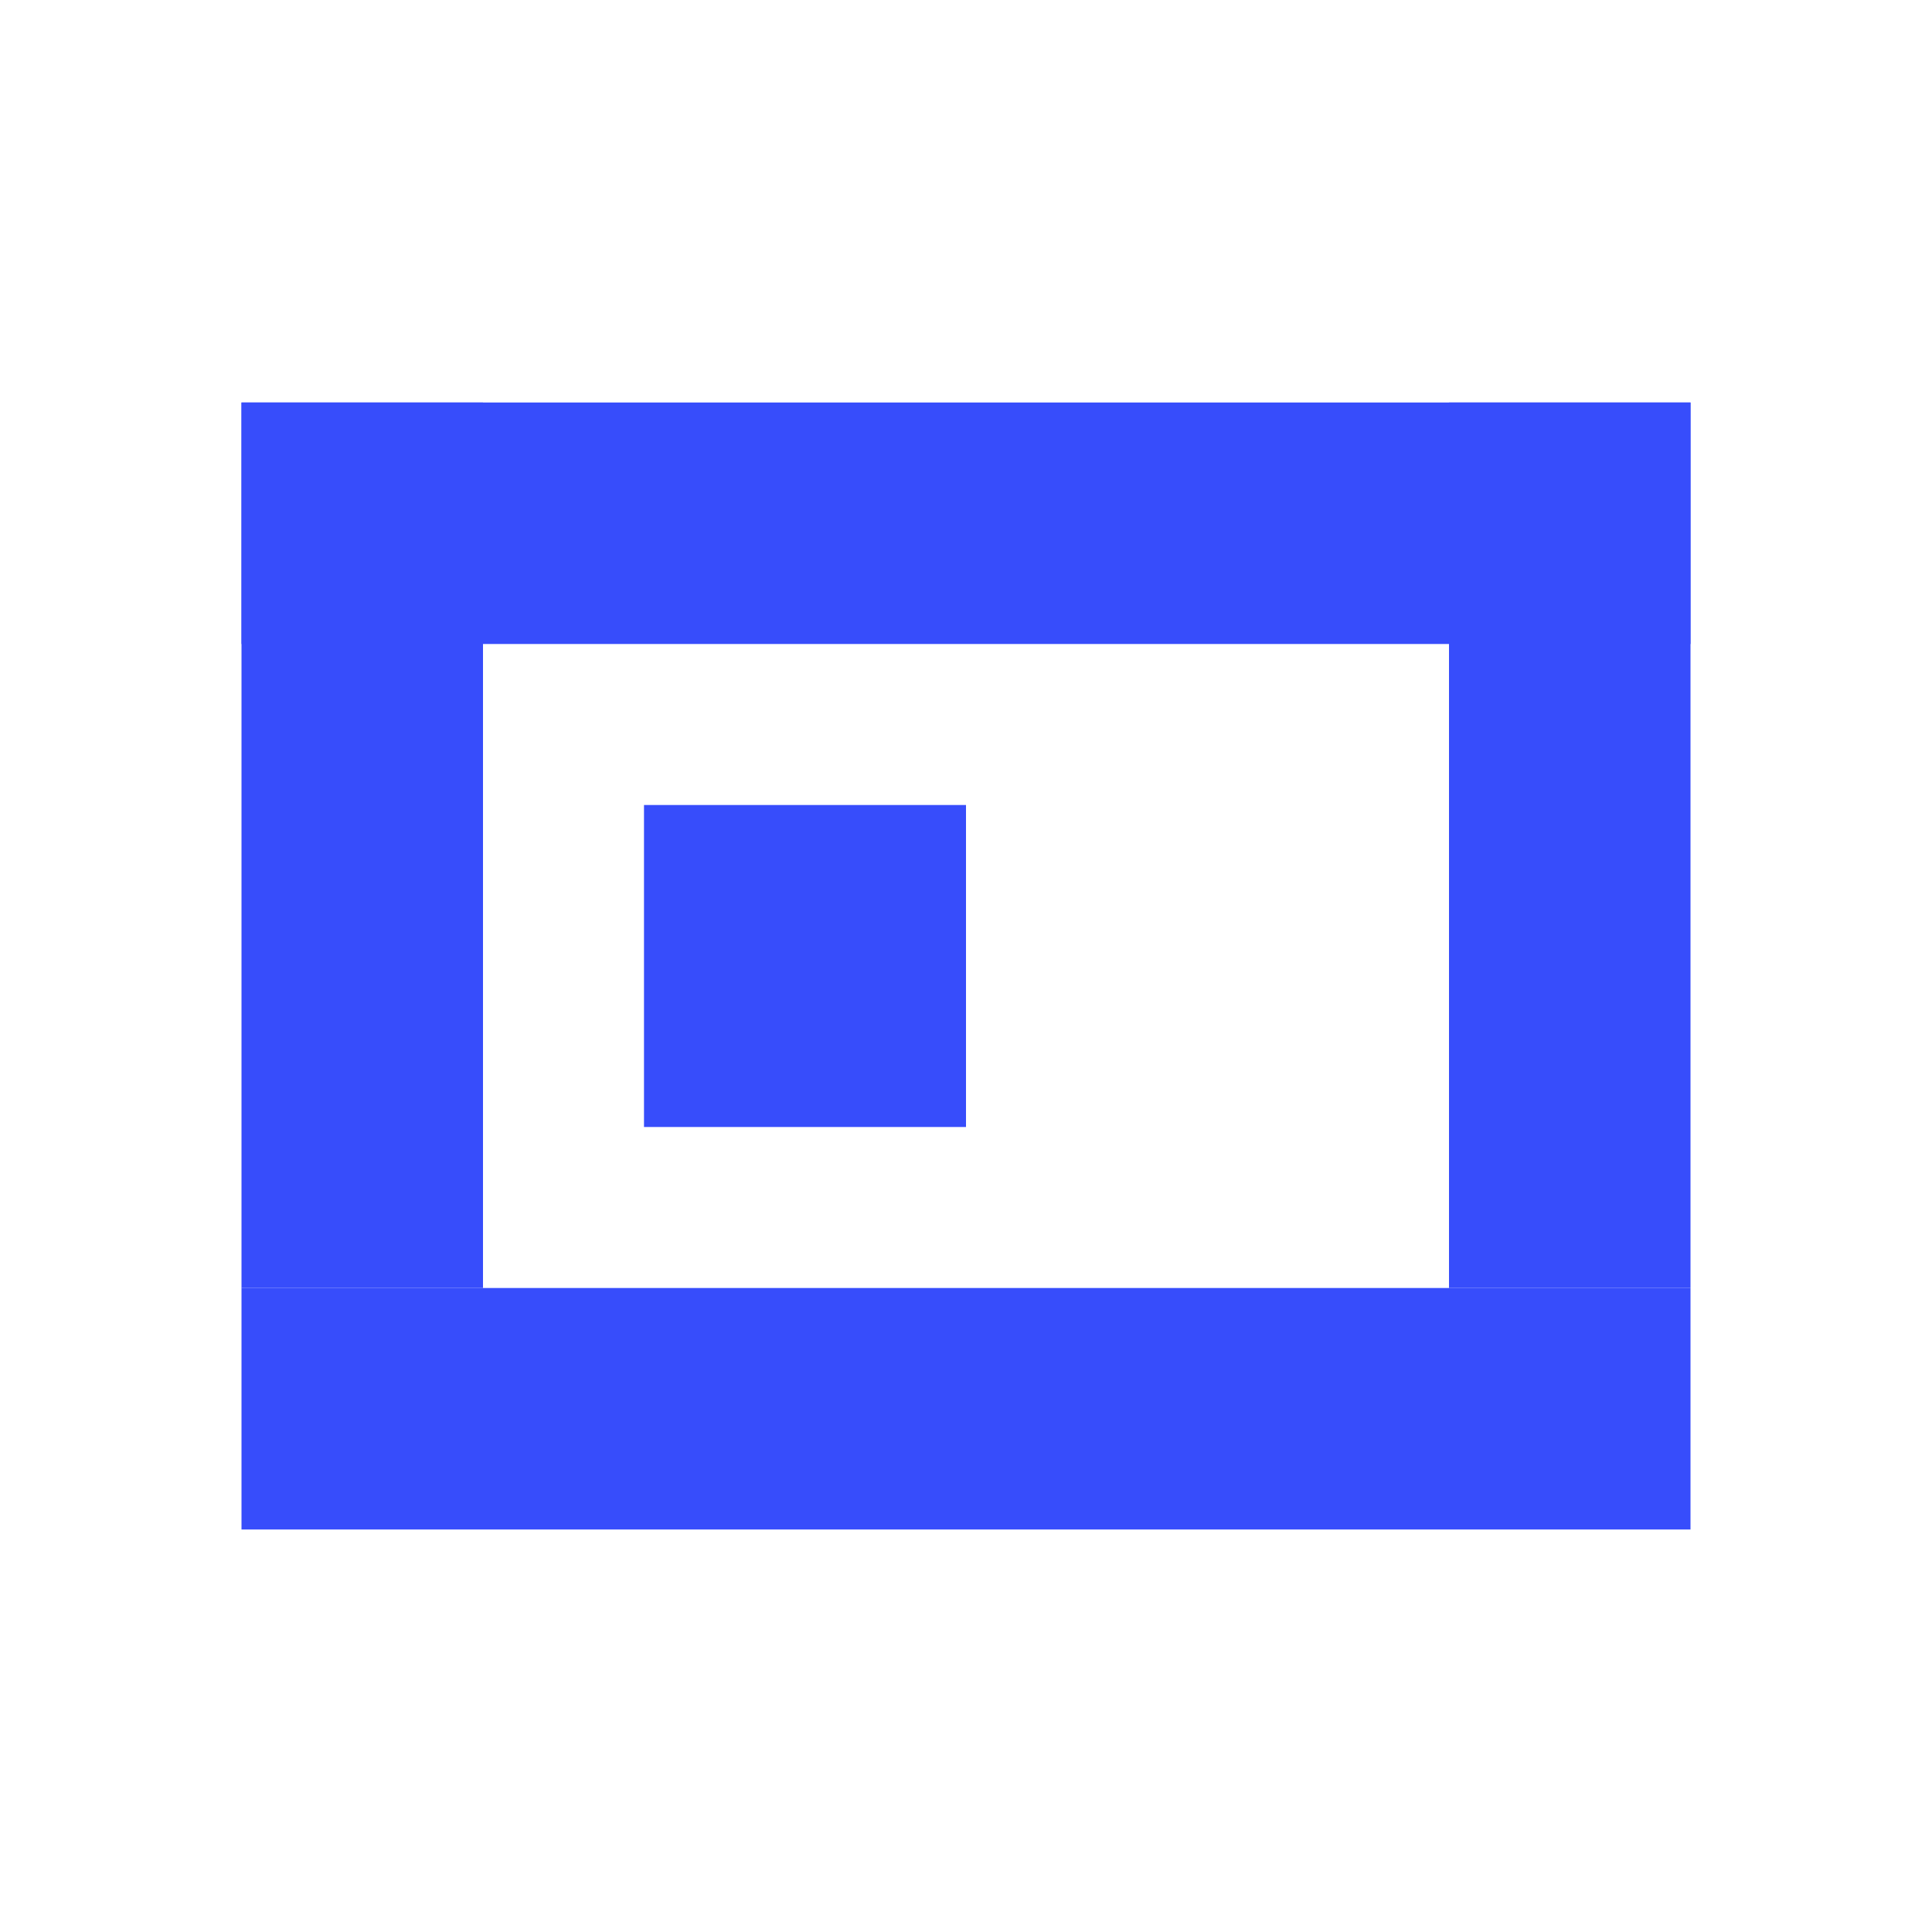 <svg width="24" height="24" viewBox="0 0 24 24" fill="none" xmlns="http://www.w3.org/2000/svg">
<rect x="3" y="5" width="18" height="3" fill="#374DFB"/>
<rect x="3" y="16" width="18" height="3" fill="#374DFB"/>
<rect x="3" y="5" width="3" height="11" fill="#374DFB"/>
<rect x="8" y="10" width="4" height="4" fill="#374DFB"/>
<rect x="18" y="5" width="3" height="11" fill="#374DFB"/>
</svg>
